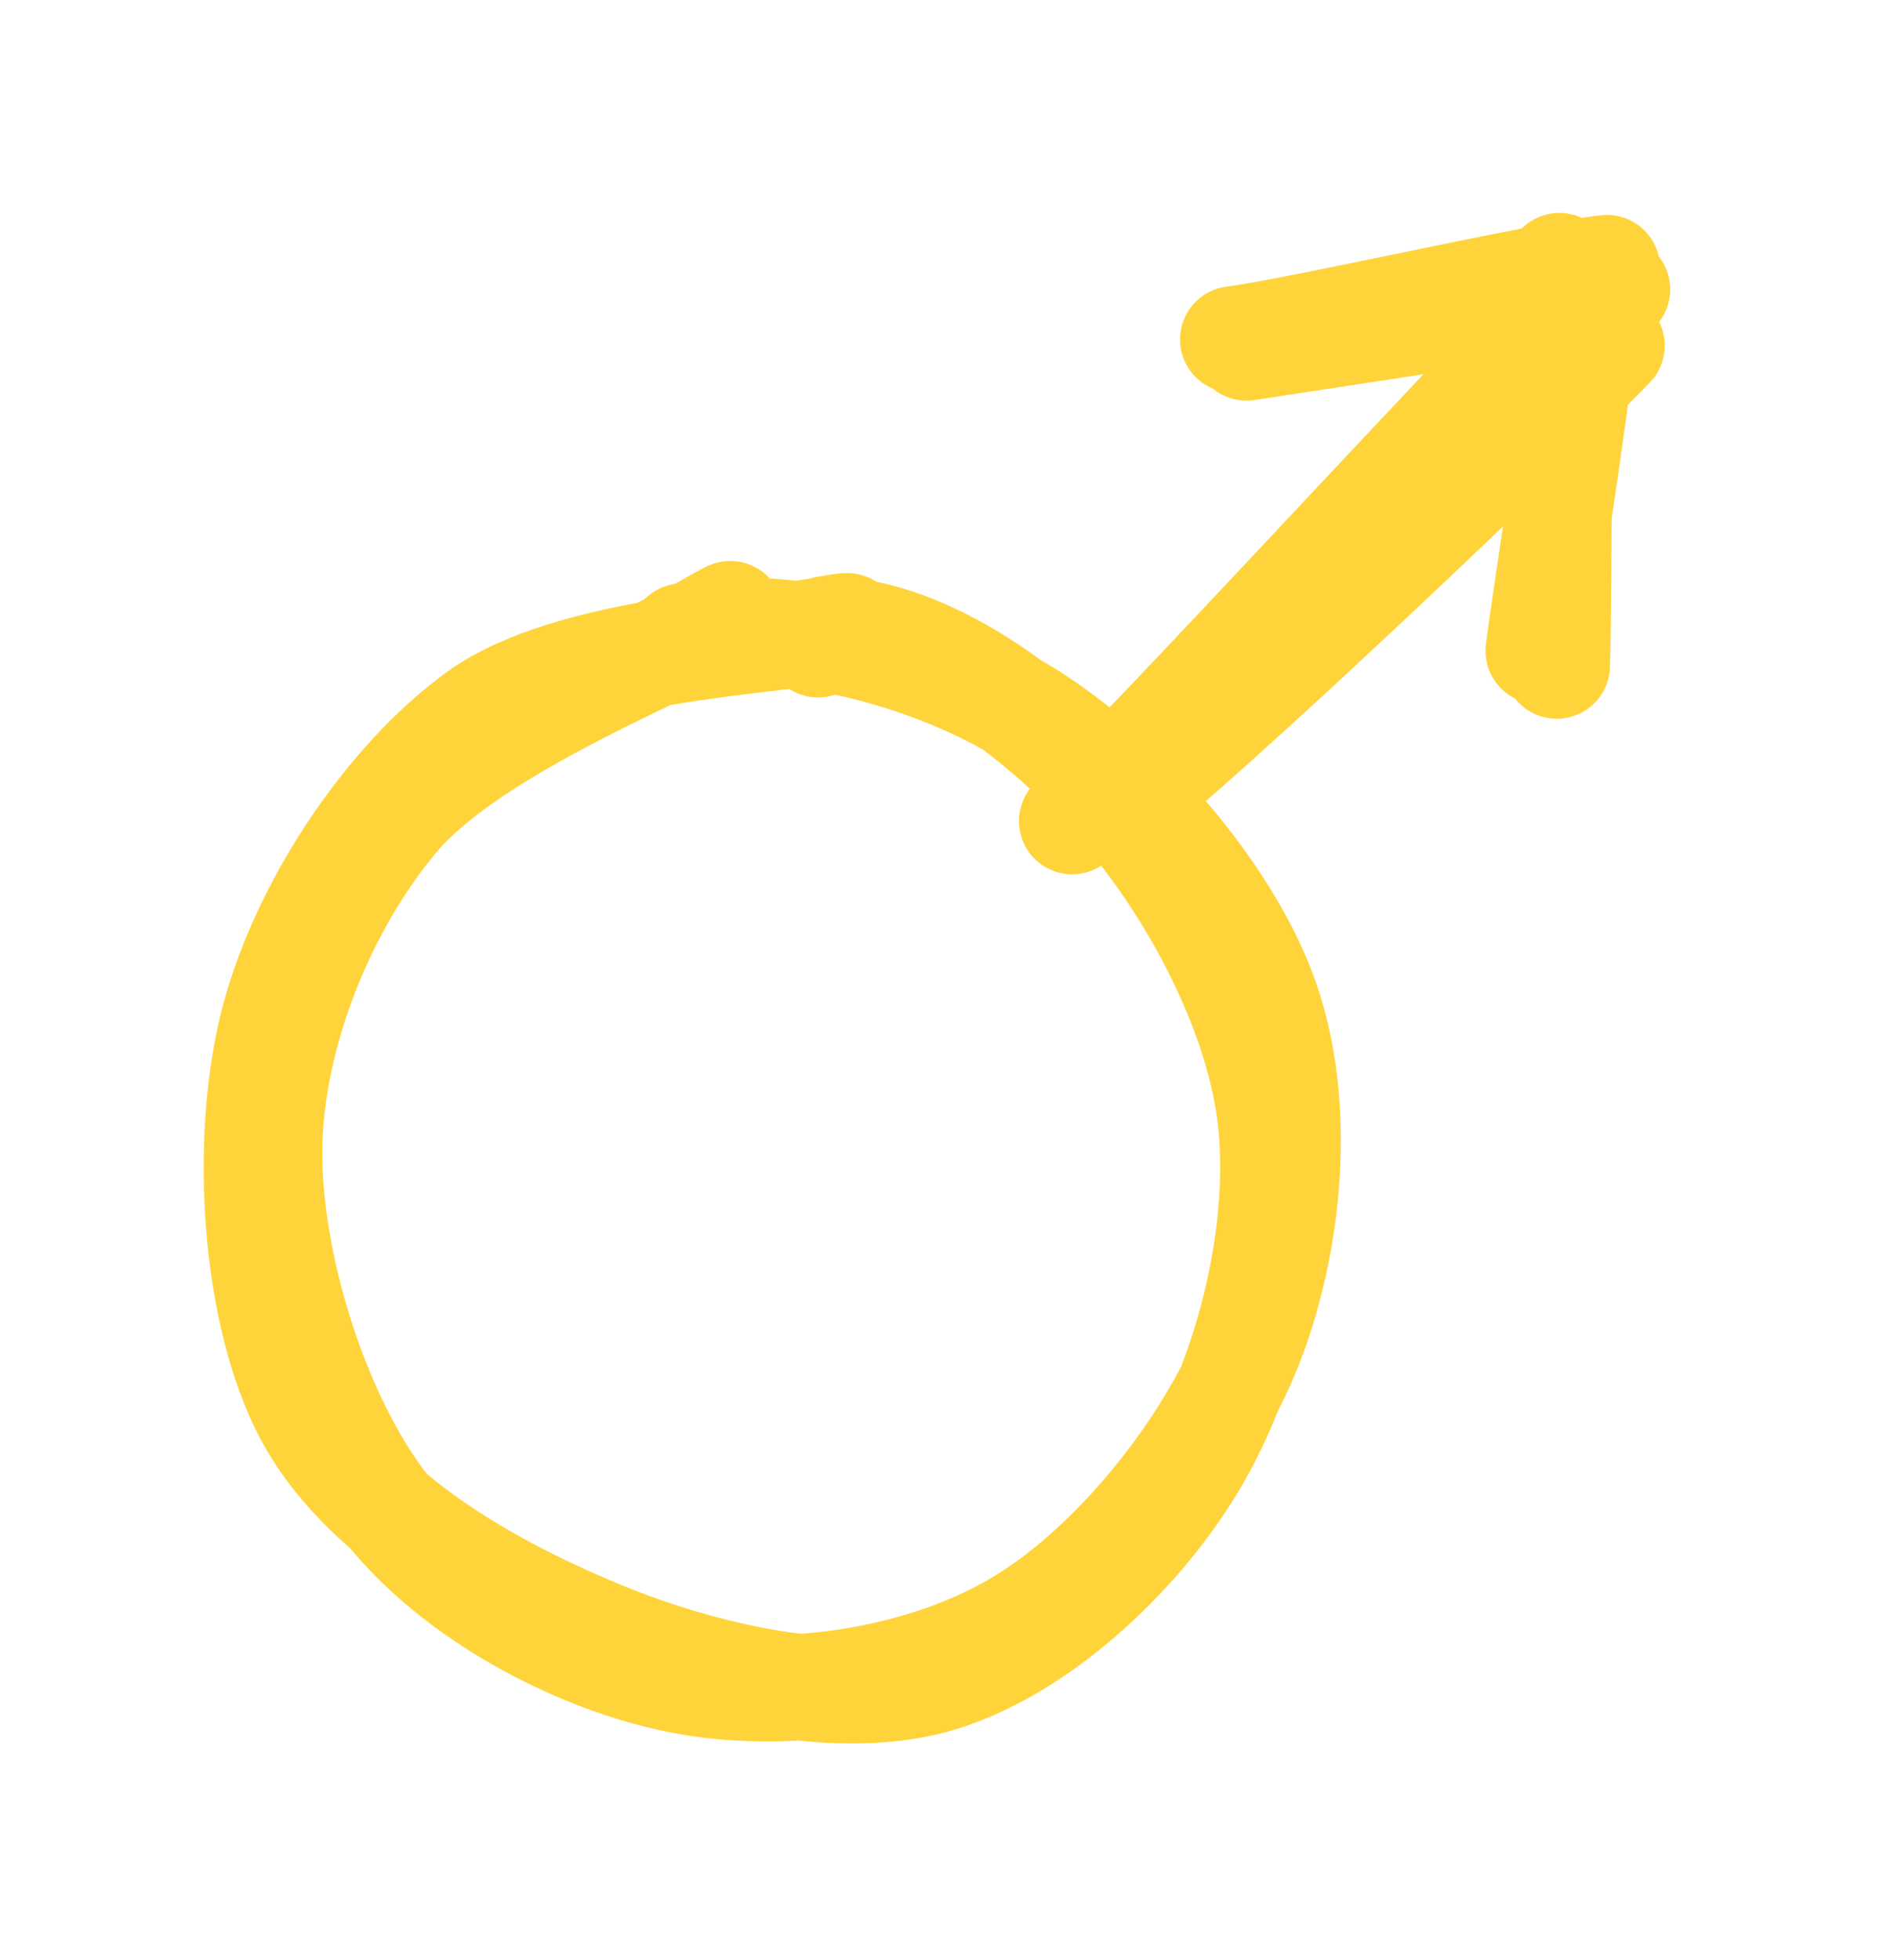 <svg version="1.1" xmlns="http://www.w3.org/2000/svg" viewBox="0 0 70.799 73.648" width="70.799" height="73.648">
  <!-- svg-source:excalidraw -->
  
  <defs>
    <style class="style-fonts">
      
    </style>
    
  </defs>
  <g stroke-linecap="round" transform="translate(10 23.673) rotate(0 19.118 19.987)"><path d="M15.66 0.25 C19.46 -0.51, 24.96 0.88, 28.61 3.15 C32.27 5.42, 36.19 9.92, 37.58 13.88 C38.98 17.83, 38.51 22.99, 36.97 26.9 C35.42 30.81, 31.86 35.22, 28.34 37.32 C24.81 39.43, 19.77 40.24, 15.8 39.51 C11.83 38.79, 7.11 36.31, 4.49 32.97 C1.88 29.63, 0.06 23.78, 0.12 19.47 C0.18 15.15, 2.15 10.33, 4.87 7.08 C7.6 3.83, 14.45 1.1, 16.47 -0.05 C18.48 -1.19, 16.8 -0.24, 16.96 0.2 M21.08 -0.03 C25 0.08, 29.07 3.23, 31.85 6.28 C34.63 9.34, 37.27 14.12, 37.77 18.29 C38.27 22.47, 36.98 27.8, 34.86 31.33 C32.75 34.86, 28.88 38.44, 25.09 39.48 C21.3 40.51, 16.06 39.23, 12.14 37.55 C8.21 35.88, 3.52 33.21, 1.54 29.43 C-0.44 25.66, -0.83 19.28, 0.24 14.91 C1.32 10.53, 4.54 5.68, 7.99 3.19 C11.44 0.71, 18.83 0.45, 20.95 0.01 C23.08 -0.43, 20.87 0.22, 20.76 0.54" stroke="#ffd43b" stroke-width="4" fill="none"></path></g><g stroke-linecap="round"><g transform="translate(41.402 29.868) rotate(0 9.004 -8.575)"><path d="M-1.09 0.99 C1.93 -1.87, 13.74 -14.76, 17 -17.98 M0.53 0.47 C4.03 -2.2, 16.29 -13.87, 19.19 -16.88" stroke="#ffd43b" stroke-width="4" fill="none"></path></g></g><mask></mask><g stroke-linecap="round"><g transform="translate(46.548 12.717) rotate(0 7.075 -1.072)"><path d="M0.32 0.34 C2.76 -0.04, 12.04 -1.42, 14.25 -1.84 M-0.18 0.04 C2.23 -0.27, 11.4 -2.37, 13.87 -2.64" stroke="#ffd43b" stroke-width="4" fill="none"></path></g></g><mask></mask><g stroke-linecap="round"><g transform="translate(58.553 25.152) rotate(0 0.214 -7.503)"><path d="M-0.02 -0.14 C0.07 -2.72, 0.05 -12.75, 0.08 -15.15 M-0.7 -0.69 C-0.38 -3.22, 1.07 -12.08, 1.14 -14.53" stroke="#ffd43b" stroke-width="4" fill="none"></path></g></g><mask></mask></svg>